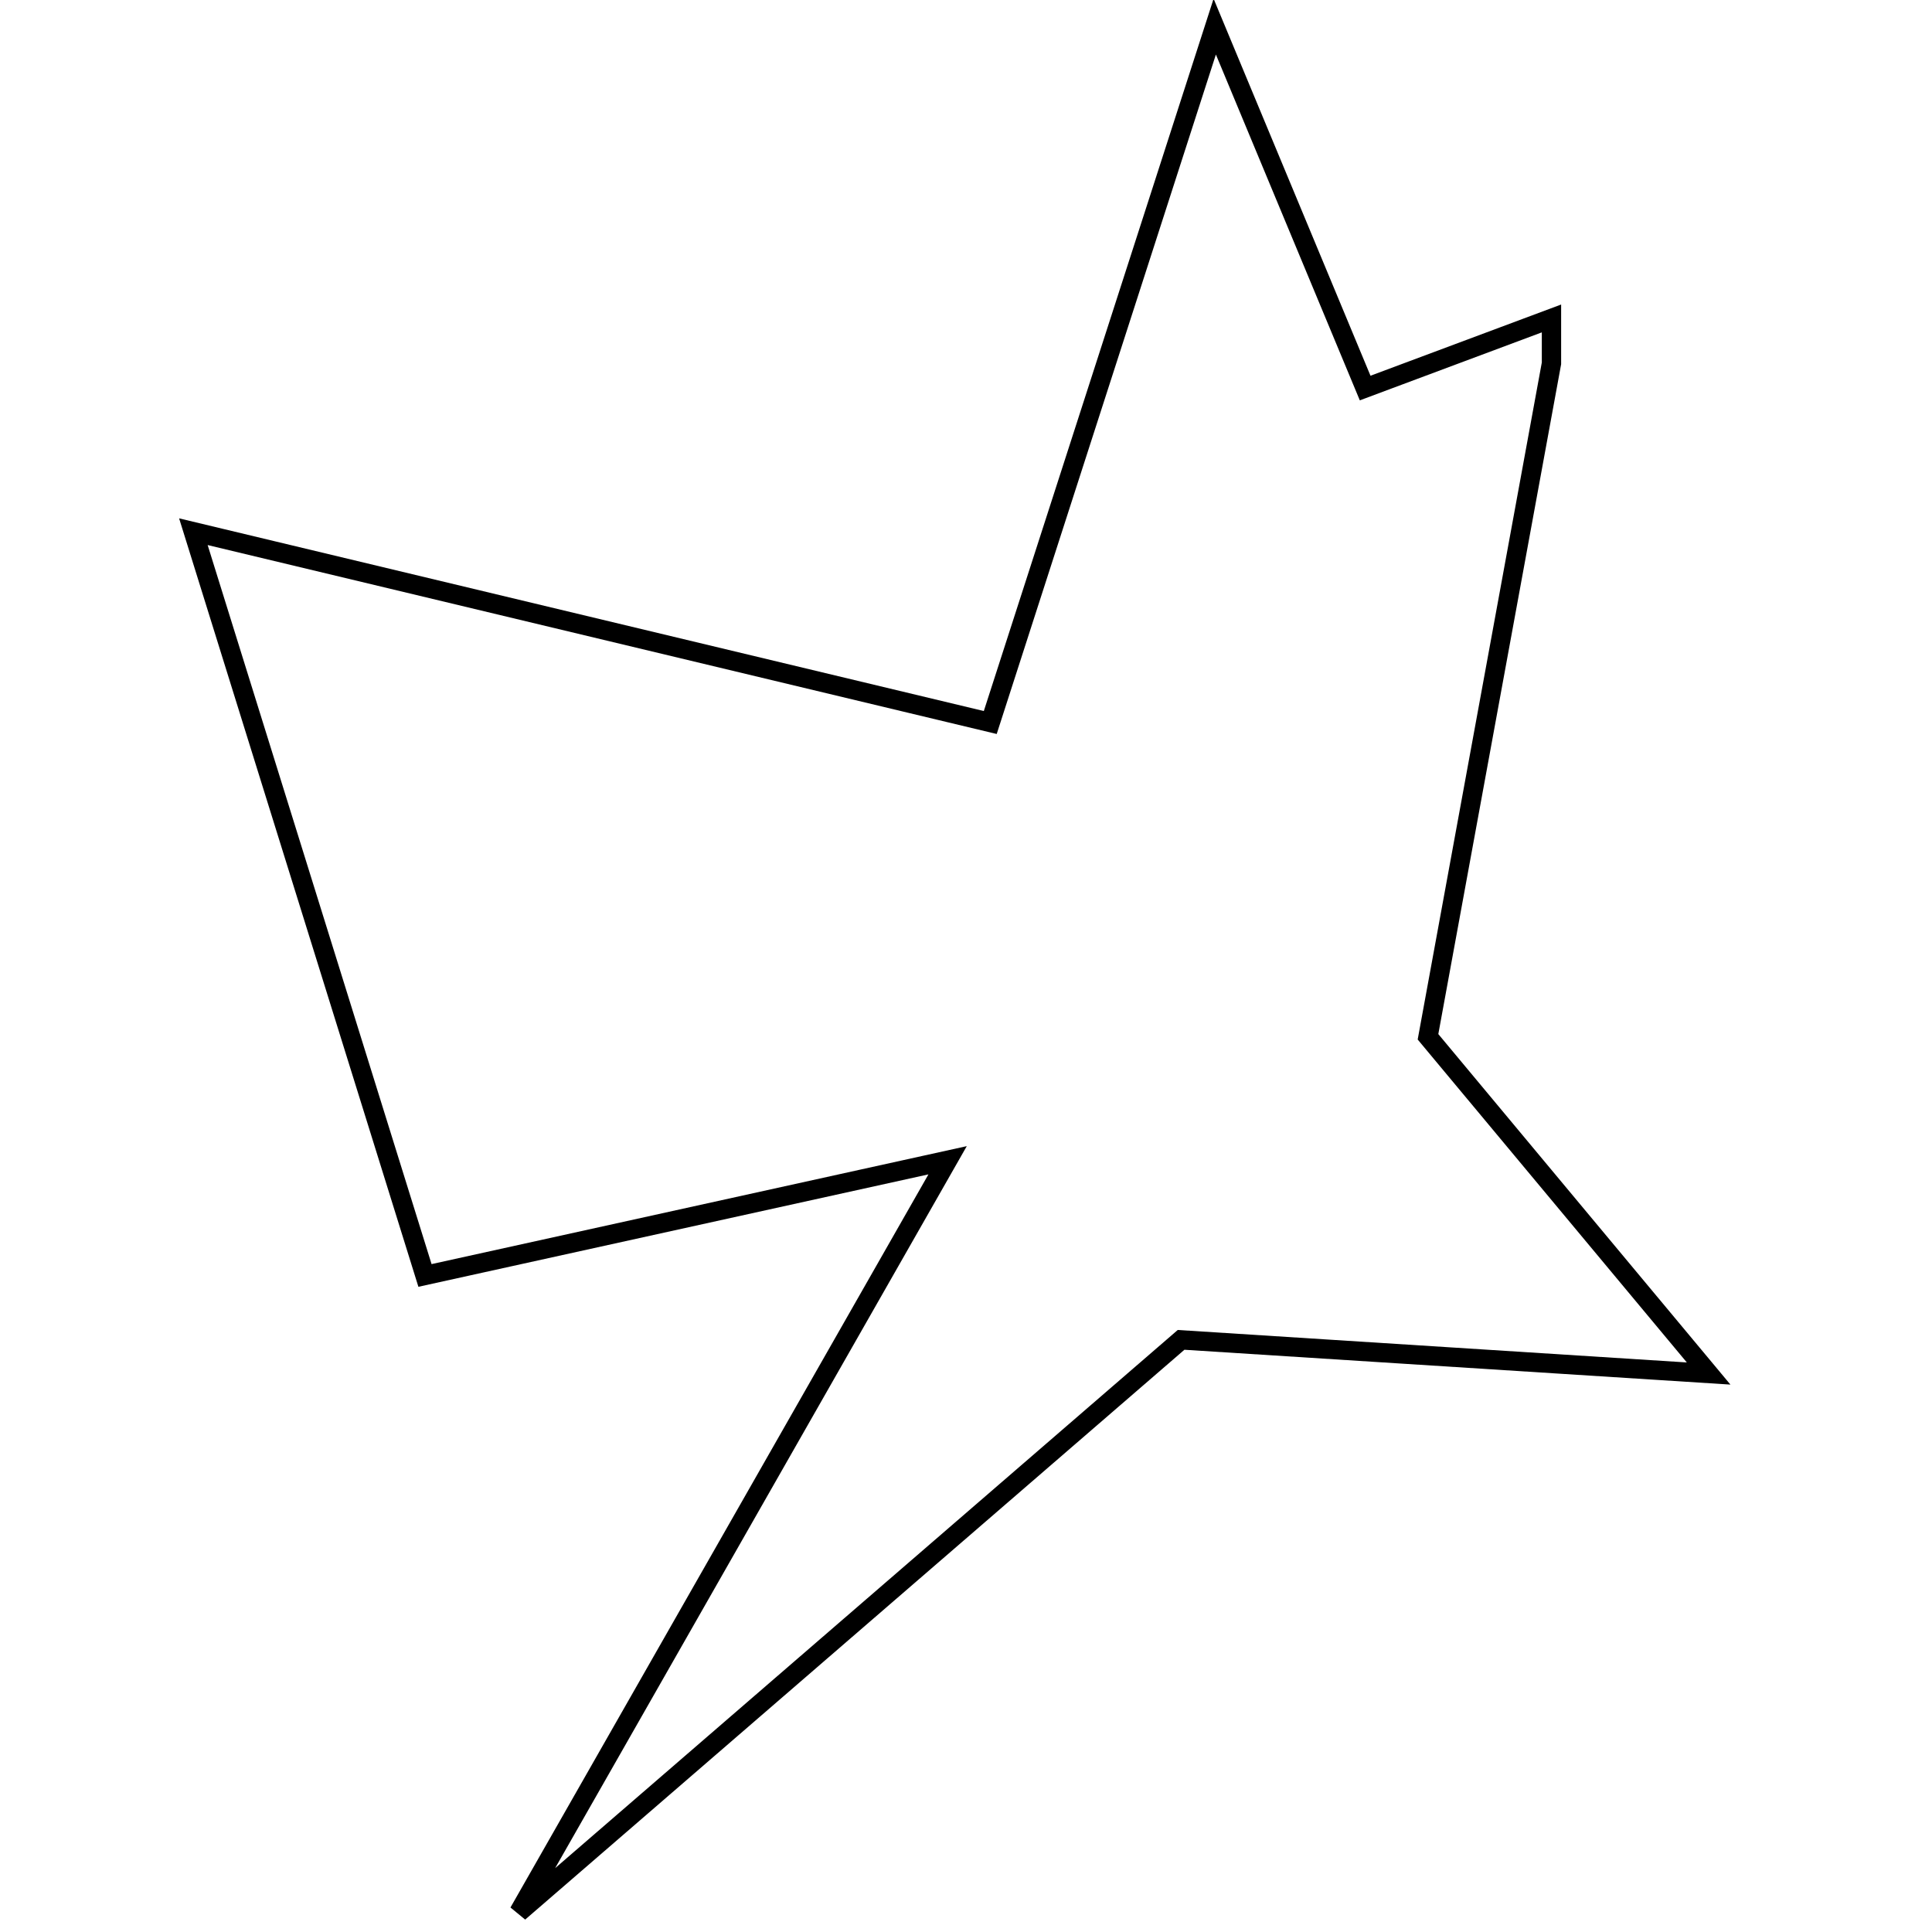 <?xml version="1.0" encoding="utf-8"?>
<!-- Generator: Adobe Illustrator 15.0.0, SVG Export Plug-In . SVG Version: 6.00 Build 0)  -->
<!DOCTYPE svg PUBLIC "-//W3C//DTD SVG 1.1//EN" "http://www.w3.org/Graphics/SVG/1.1/DTD/svg11.dtd">
<svg version="1.1" id="Layer_1" xmlns="http://www.w3.org/2000/svg" xmlns:xlink="http://www.w3.org/1999/xlink" x="0px" y="0px"
	 width="100px" height="100px" viewBox="0 0 100 100" enable-background="new 0 0 100 100" xml:space="preserve">
<polygon fill="none" stroke="#000000" points="10.009,27.521 51.256,37.397 62.875,1.378 70.66,20.085 80.304,16.483 80.304,18.807 
	73.913,53.664 88.438,71.093 61.133,69.351 26.856,98.979 49.048,60.055 21.997,66.017 "/>
</svg>
